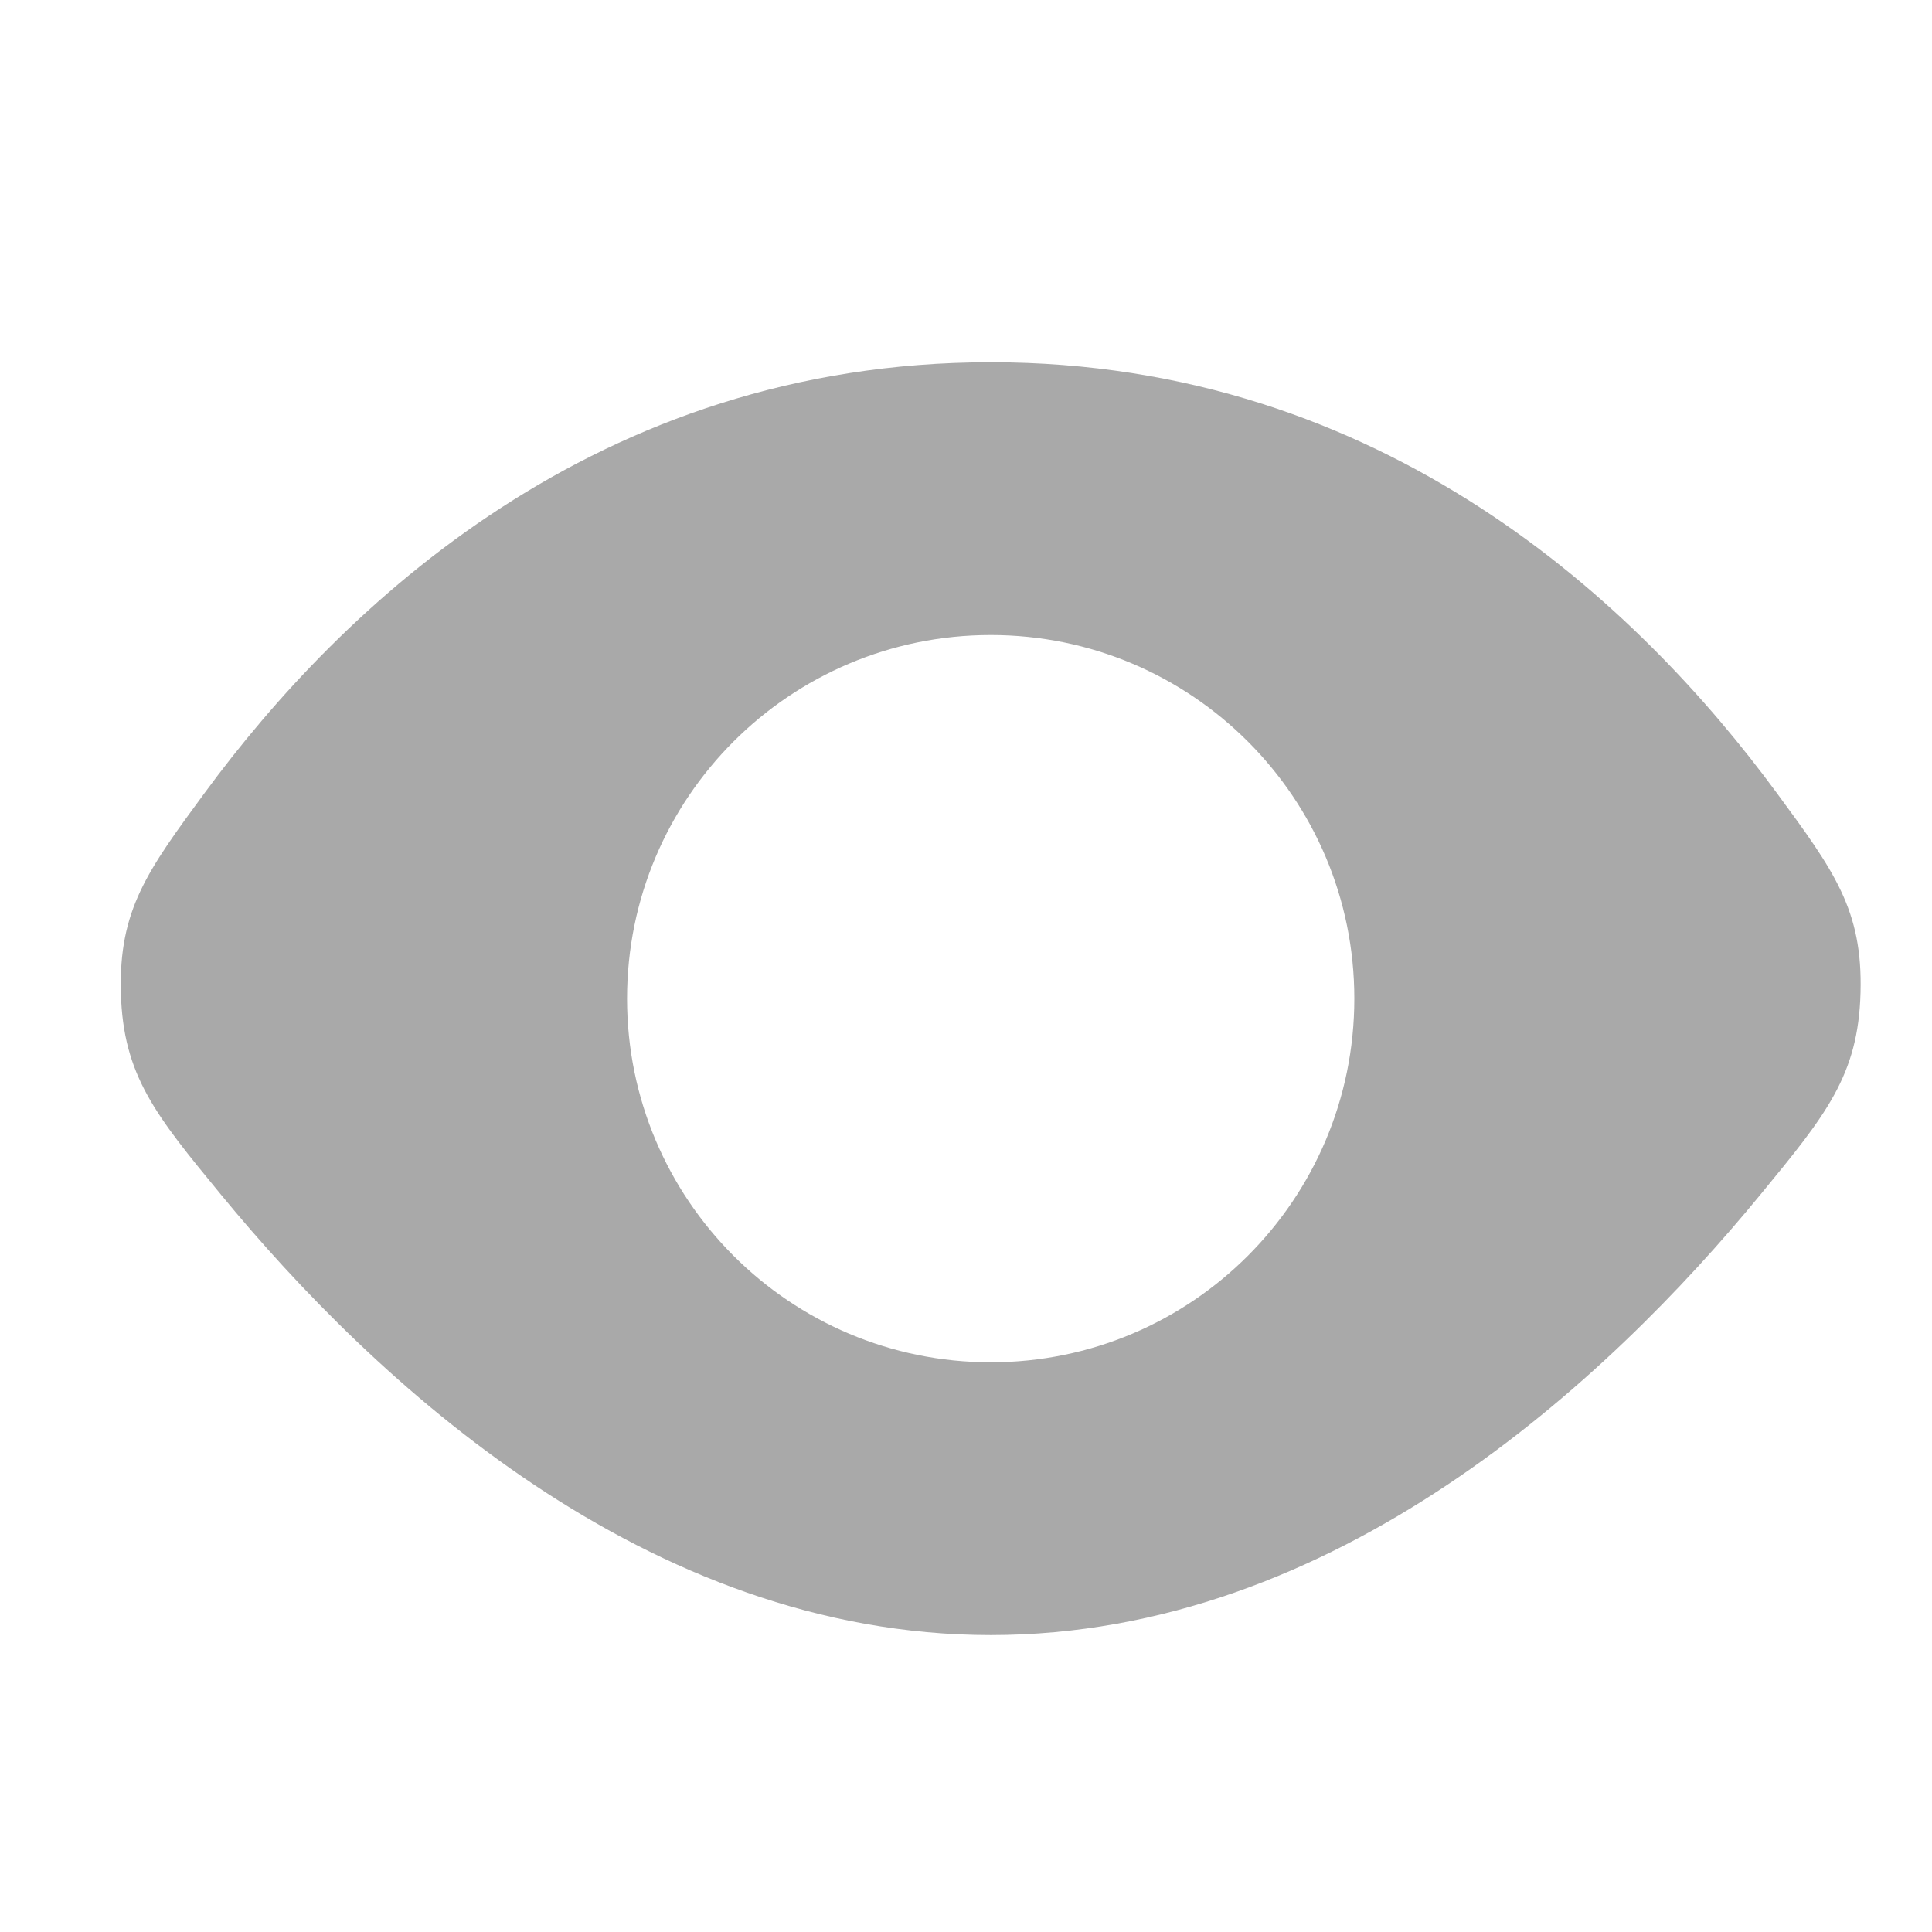 <svg width="16" height="16" viewBox="0 0 16 16" fill="none" xmlns="http://www.w3.org/2000/svg">
<path fill-rule="evenodd" clip-rule="evenodd" d="M1.696 6.565C2.828 5.025 4.938 3 8.205 3C11.472 3 13.581 5.025 14.713 6.565C15.189 7.212 15.427 7.535 15.408 8.221C15.39 8.907 15.12 9.235 14.581 9.891C13.309 11.44 11.057 13.541 8.205 13.541C5.353 13.541 3.101 11.44 1.828 9.891C1.289 9.235 1.019 8.907 1.001 8.221C0.983 7.535 1.22 7.212 1.696 6.565ZM8.205 11.282C9.868 11.282 11.216 9.934 11.216 8.27C11.216 6.607 9.868 5.259 8.205 5.259C6.541 5.259 5.193 6.607 5.193 8.27C5.193 9.934 6.541 11.282 8.205 11.282Z" fill="#A9A9A9"/>
</svg>
